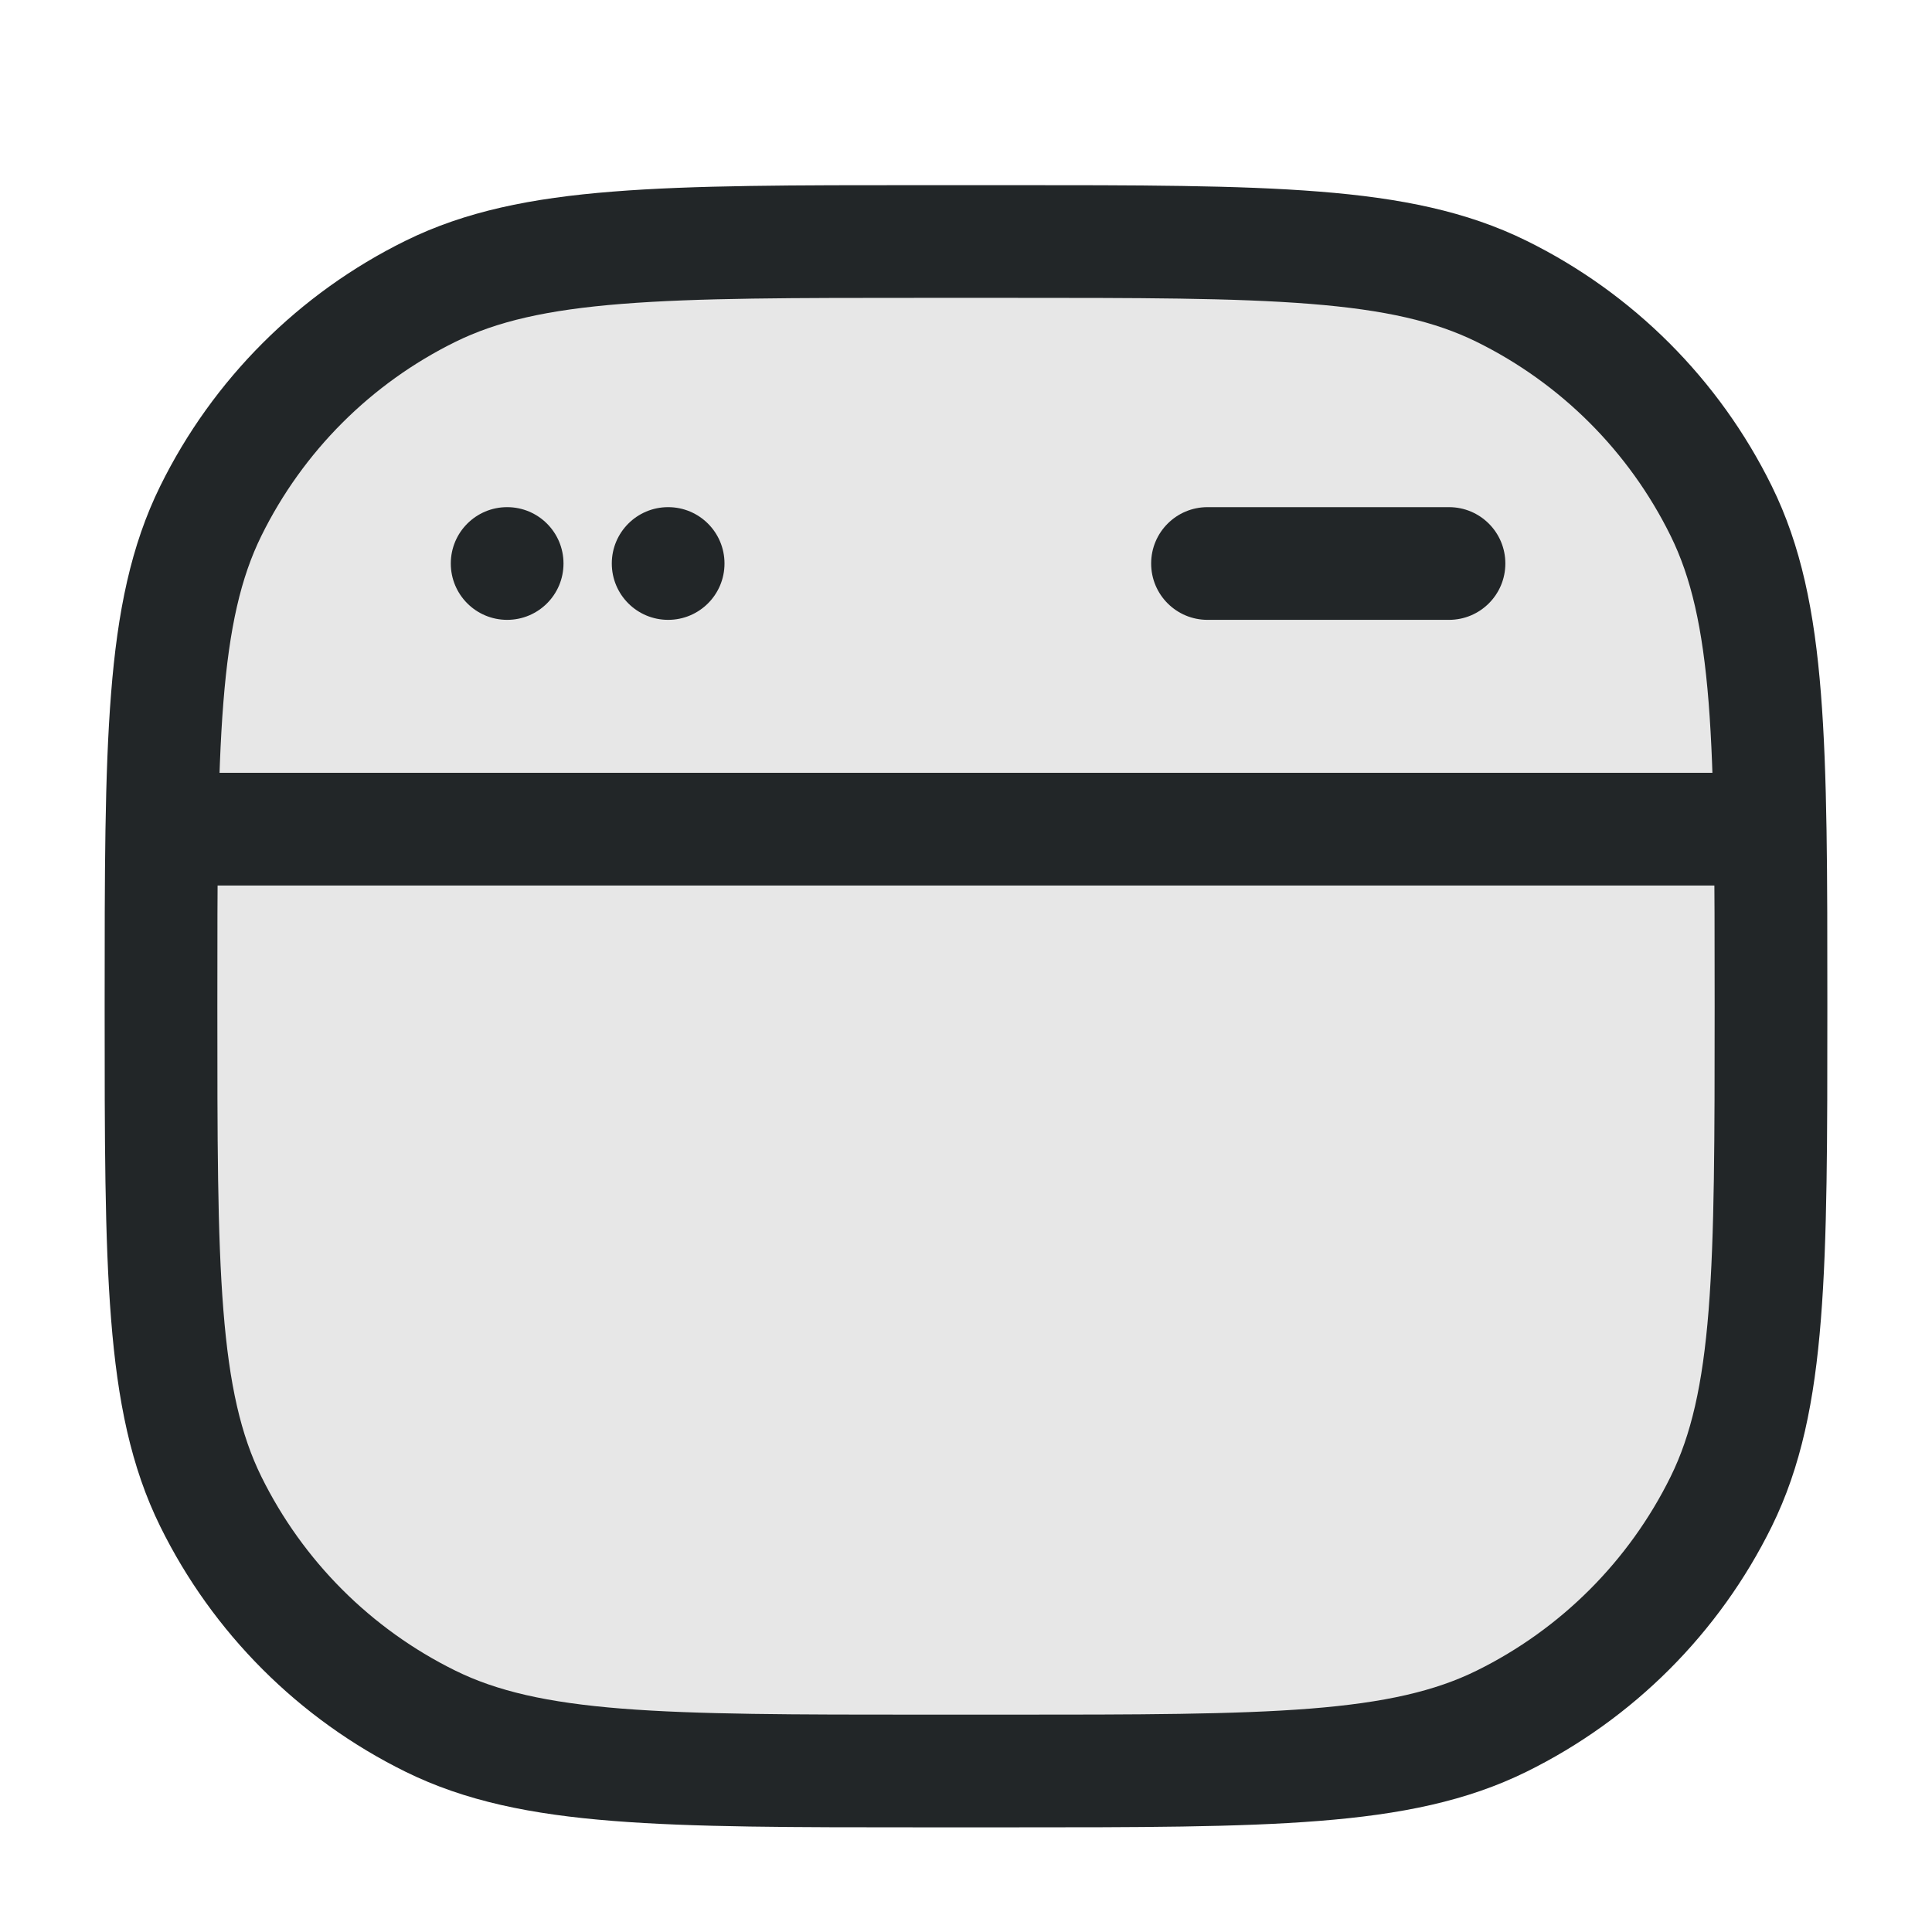 <svg width="24" height="24" viewBox="0 0 24 24" fill="none" xmlns="http://www.w3.org/2000/svg">
<path opacity="0.4" d="M2 12.5C2 9.234 2 7.601 2.619 6.346C3.203 5.162 4.162 4.203 5.346 3.619C6.601 3 8.234 3 11.5 3H12.5C15.766 3 17.399 3 18.654 3.619C19.838 4.203 20.797 5.162 21.381 6.346C22 7.601 22 9.234 22 12.5C22 15.766 22 17.399 21.381 18.654C20.797 19.838 19.838 20.797 18.654 21.381C17.399 22 15.766 22 12.5 22H11.5C8.234 22 6.601 22 5.346 21.381C4.162 20.797 3.203 19.838 2.619 18.654C2 17.399 2 15.766 2 12.5Z" fill="#C4C4C4"/>
<path fill-rule="evenodd" clip-rule="evenodd" d="M11.469 2.3H12.531C14.138 2.3 15.385 2.3 16.387 2.38C17.402 2.46 18.223 2.626 18.963 2.991C20.286 3.643 21.357 4.714 22.009 6.037C22.374 6.777 22.54 7.598 22.62 8.613C22.7 9.615 22.7 10.862 22.7 12.469V12.531C22.7 14.138 22.7 15.385 22.62 16.387C22.54 17.402 22.374 18.223 22.009 18.963C21.357 20.286 20.286 21.357 18.963 22.009C18.223 22.374 17.402 22.54 16.387 22.62C15.385 22.7 14.138 22.7 12.531 22.7H11.469C9.862 22.7 8.615 22.7 7.613 22.62C6.598 22.54 5.777 22.374 5.037 22.009C3.714 21.357 2.643 20.286 1.991 18.963C1.626 18.223 1.46 17.402 1.38 16.387C1.3 15.385 1.3 14.138 1.3 12.531V12.469C1.3 10.862 1.3 9.615 1.38 8.613C1.46 7.598 1.626 6.777 1.991 6.037C2.643 4.714 3.714 3.643 5.037 2.991C5.777 2.626 6.598 2.46 7.613 2.38C8.615 2.3 9.862 2.3 11.469 2.3ZM7.724 3.775C6.793 3.849 6.171 3.993 5.656 4.247C4.609 4.763 3.763 5.609 3.247 6.656C2.993 7.171 2.849 7.793 2.775 8.724C2.7 9.664 2.7 10.856 2.7 12.5C2.7 14.144 2.7 15.336 2.775 16.276C2.849 17.207 2.993 17.829 3.247 18.344C3.763 19.39 4.609 20.237 5.656 20.753C6.171 21.007 6.793 21.151 7.724 21.225C8.664 21.299 9.856 21.3 11.5 21.3H12.5C14.144 21.3 15.336 21.299 16.276 21.225C17.207 21.151 17.829 21.007 18.344 20.753C19.39 20.237 20.237 19.39 20.753 18.344C21.007 17.829 21.151 17.207 21.225 16.276C21.299 15.336 21.3 14.144 21.3 12.5C21.3 10.856 21.299 9.664 21.225 8.724C21.151 7.793 21.007 7.171 20.753 6.656C20.237 5.609 19.39 4.763 18.344 4.247C17.829 3.993 17.207 3.849 16.276 3.775C15.336 3.7 14.144 3.7 12.5 3.7H11.5C9.856 3.7 8.664 3.7 7.724 3.775Z" fill="#222628"/>
<path fill-rule="evenodd" clip-rule="evenodd" d="M22 11L2 11L2 9.6L22 9.6V11Z" fill="#222628"/>
<path fill-rule="evenodd" clip-rule="evenodd" d="M14.3 7C14.3 6.613 14.613 6.3 15 6.3L18 6.3C18.387 6.3 18.7 6.613 18.7 7C18.7 7.387 18.387 7.7 18 7.7L15 7.7C14.613 7.7 14.3 7.387 14.3 7Z" fill="#222628"/>
<path d="M9 7C9 7.387 8.687 7.7 8.3 7.7C7.913 7.7 7.6 7.387 7.6 7C7.6 6.613 7.913 6.3 8.3 6.3C8.687 6.3 9 6.613 9 7Z" fill="#222628"/>
<path d="M7 7C7 7.387 6.687 7.7 6.3 7.7C5.913 7.7 5.6 7.387 5.6 7C5.6 6.613 5.913 6.3 6.3 6.3C6.687 6.3 7 6.613 7 7Z" fill="#222628"/>
</svg>
